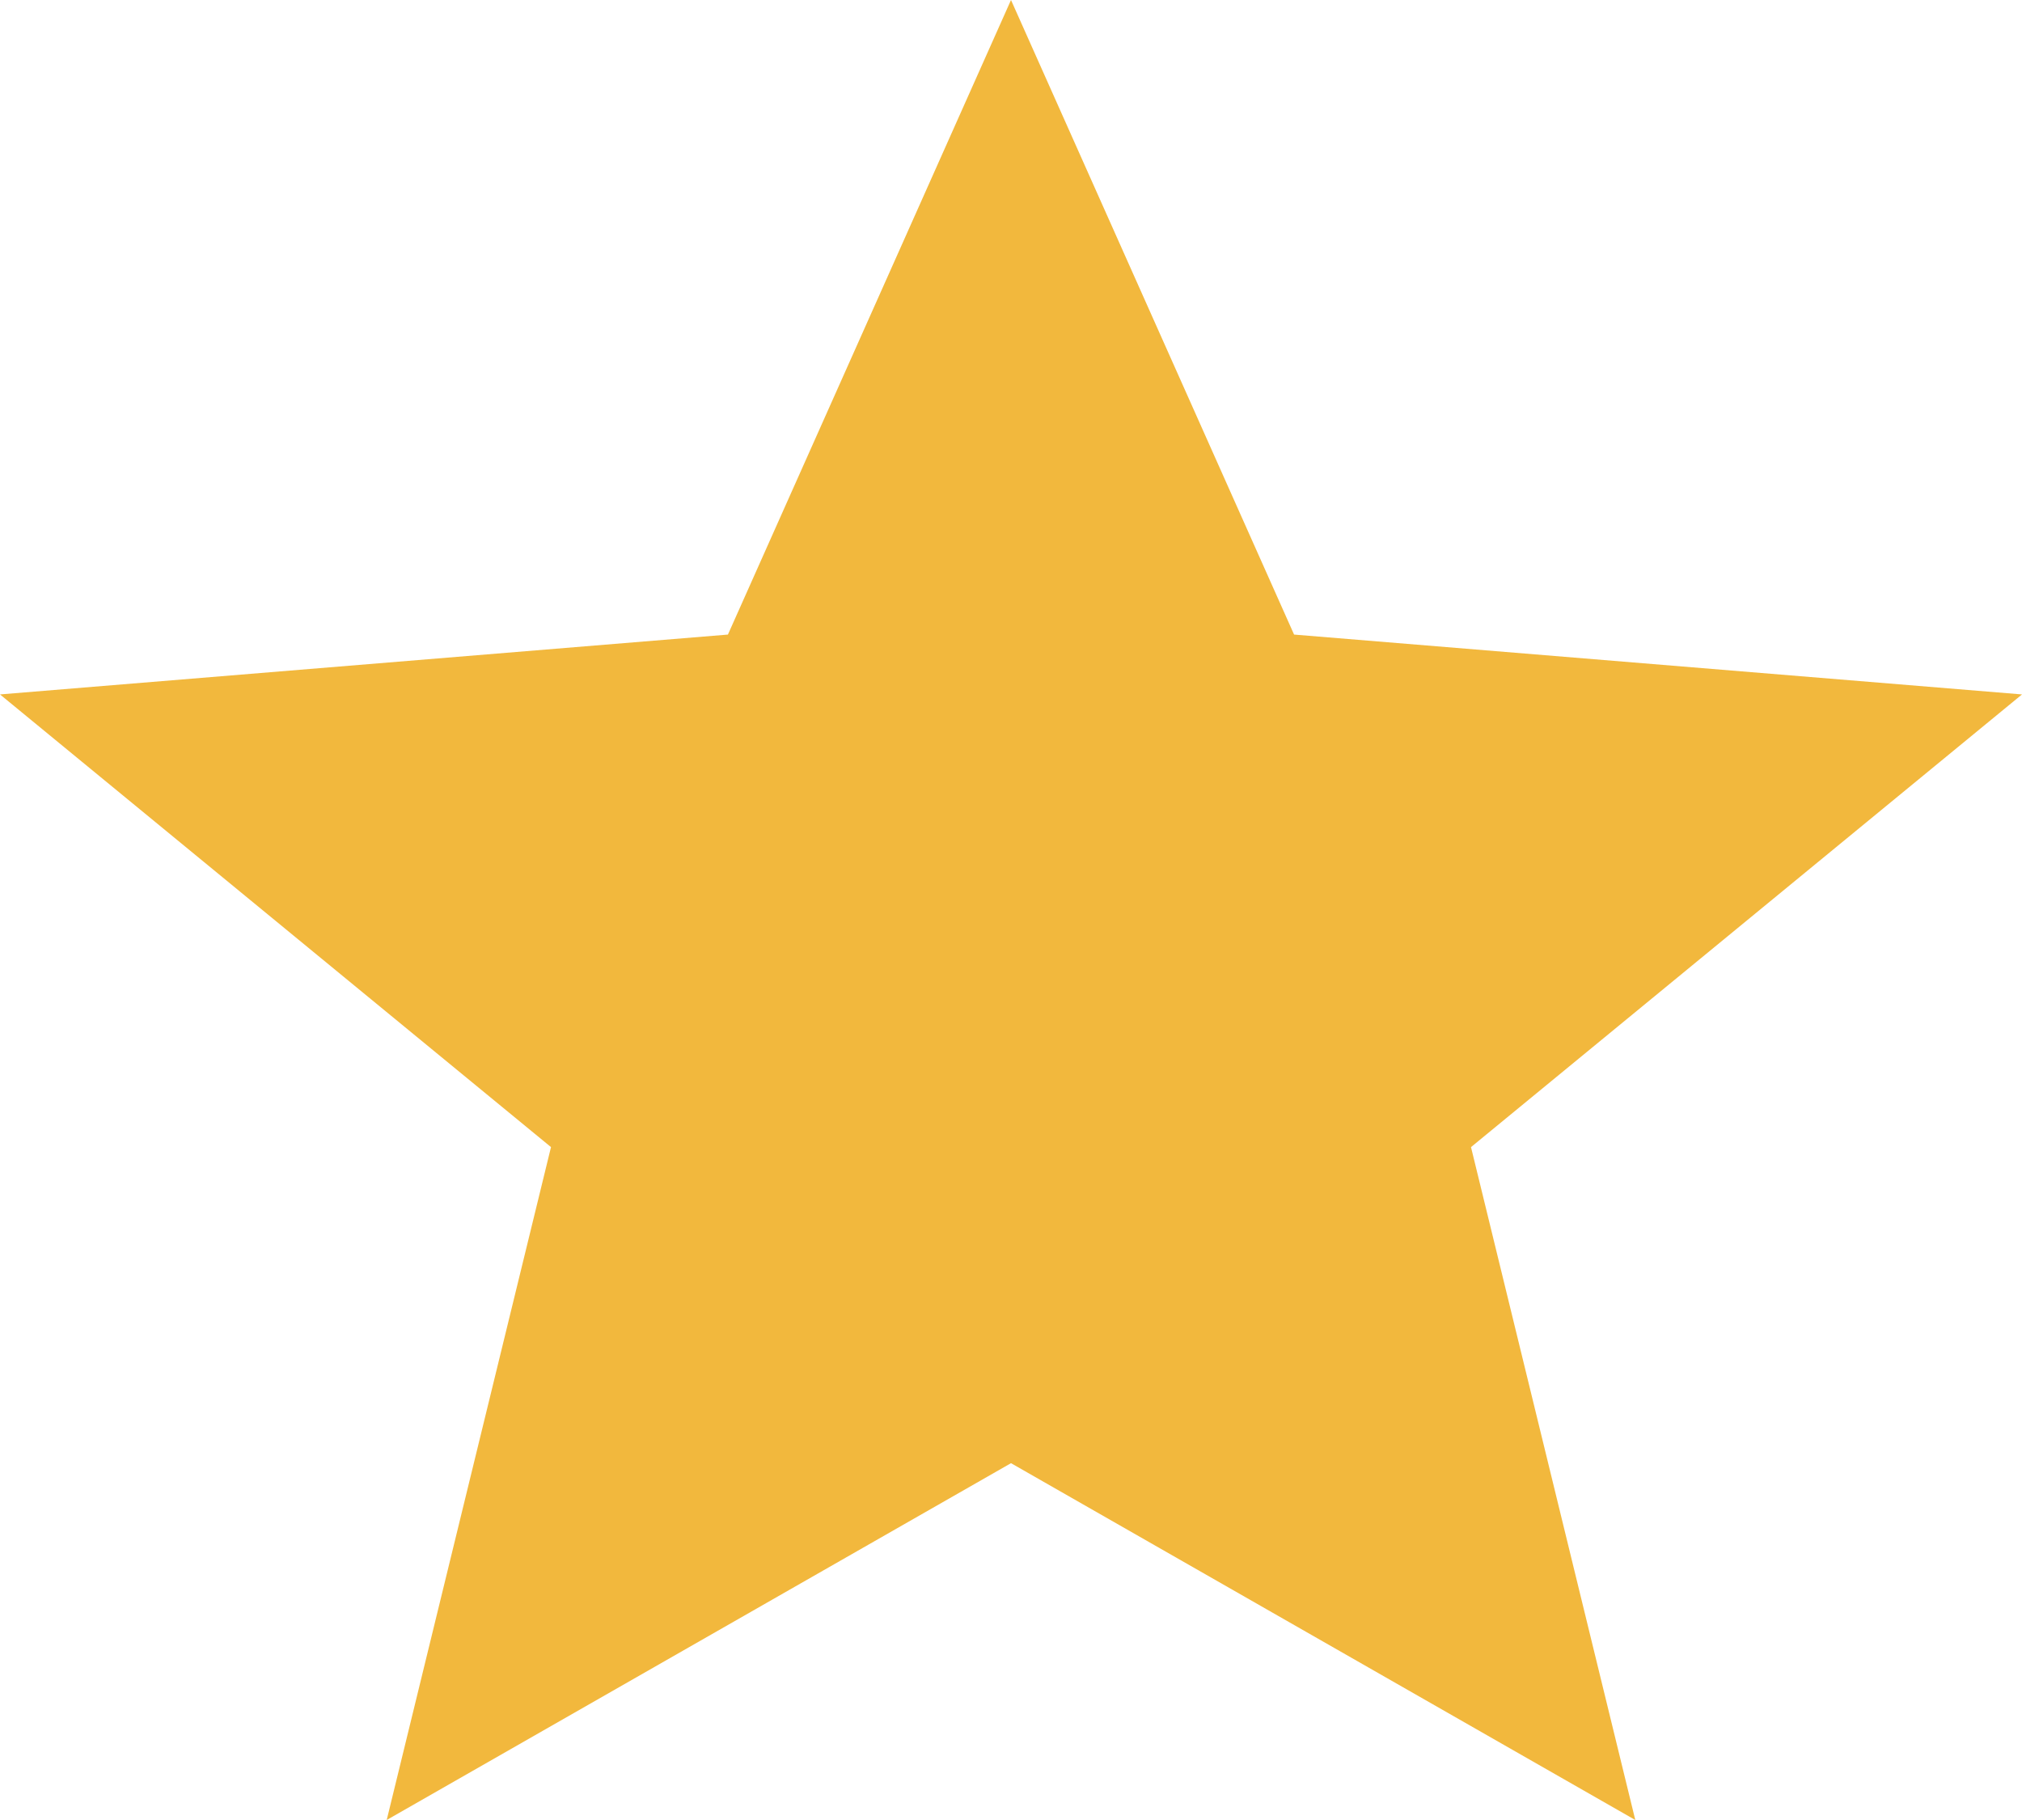 <svg width="20" height="18" viewBox="0 0 20 18" fill="none" xmlns="http://www.w3.org/2000/svg">
<path d="M3.825 18L5.45 11.345L0 6.868L7.2 6.276L10 0L12.8 6.276L20 6.868L14.55 11.345L16.175 18L10 14.471L3.825 18Z" fill="#F2B83D"/>
</svg>
